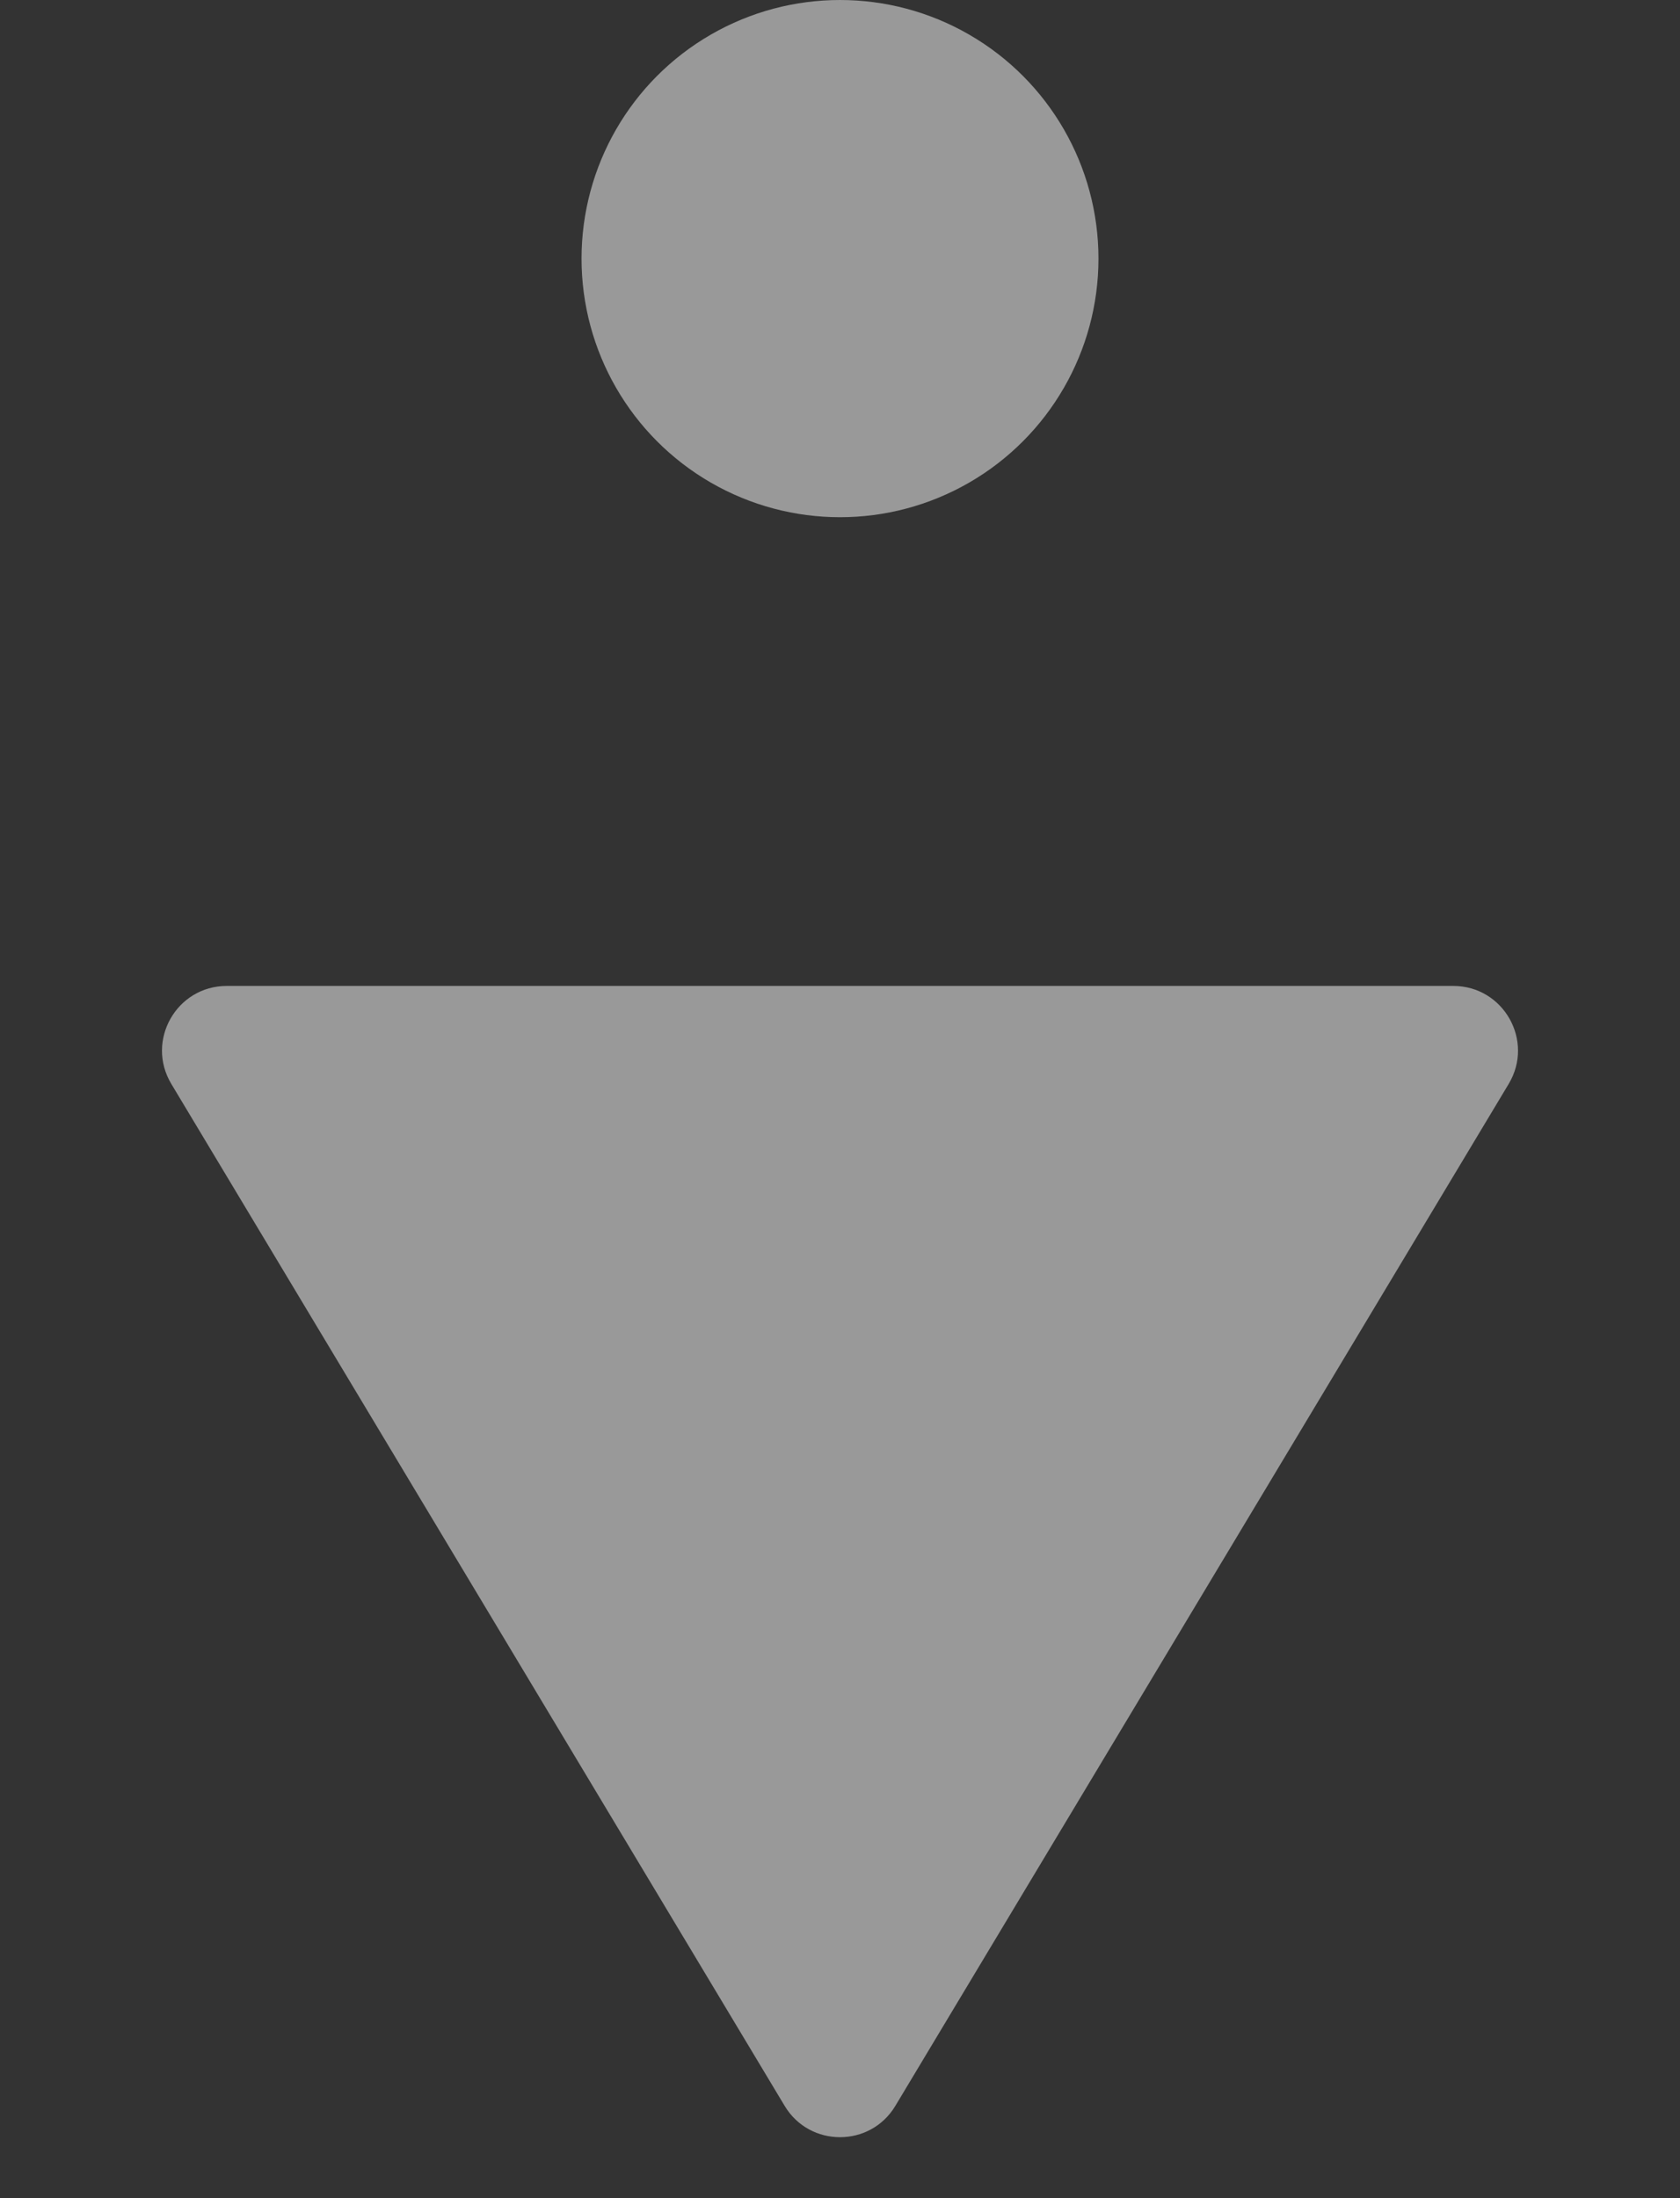 <svg xmlns="http://www.w3.org/2000/svg" width="26" height="34" viewBox="0 0 26 34" fill="none">
  <rect x="0" y="0" width="26" height="34" fill="#333333" stroke="none"/>
  <path d="M13.857 32.572C13.469 33.219 12.531 33.219 12.143 32.572L2.651 16.765C2.251 16.098 2.731 15.25 3.509 15.25L22.491 15.25C23.269 15.25 23.749 16.098 23.349 16.765L13.857 32.572Z" fill="white" fill-opacity="0.5"/>
  <circle cx="13" cy="4" r="4" fill="white" fill-opacity="0.5"/>
</svg>